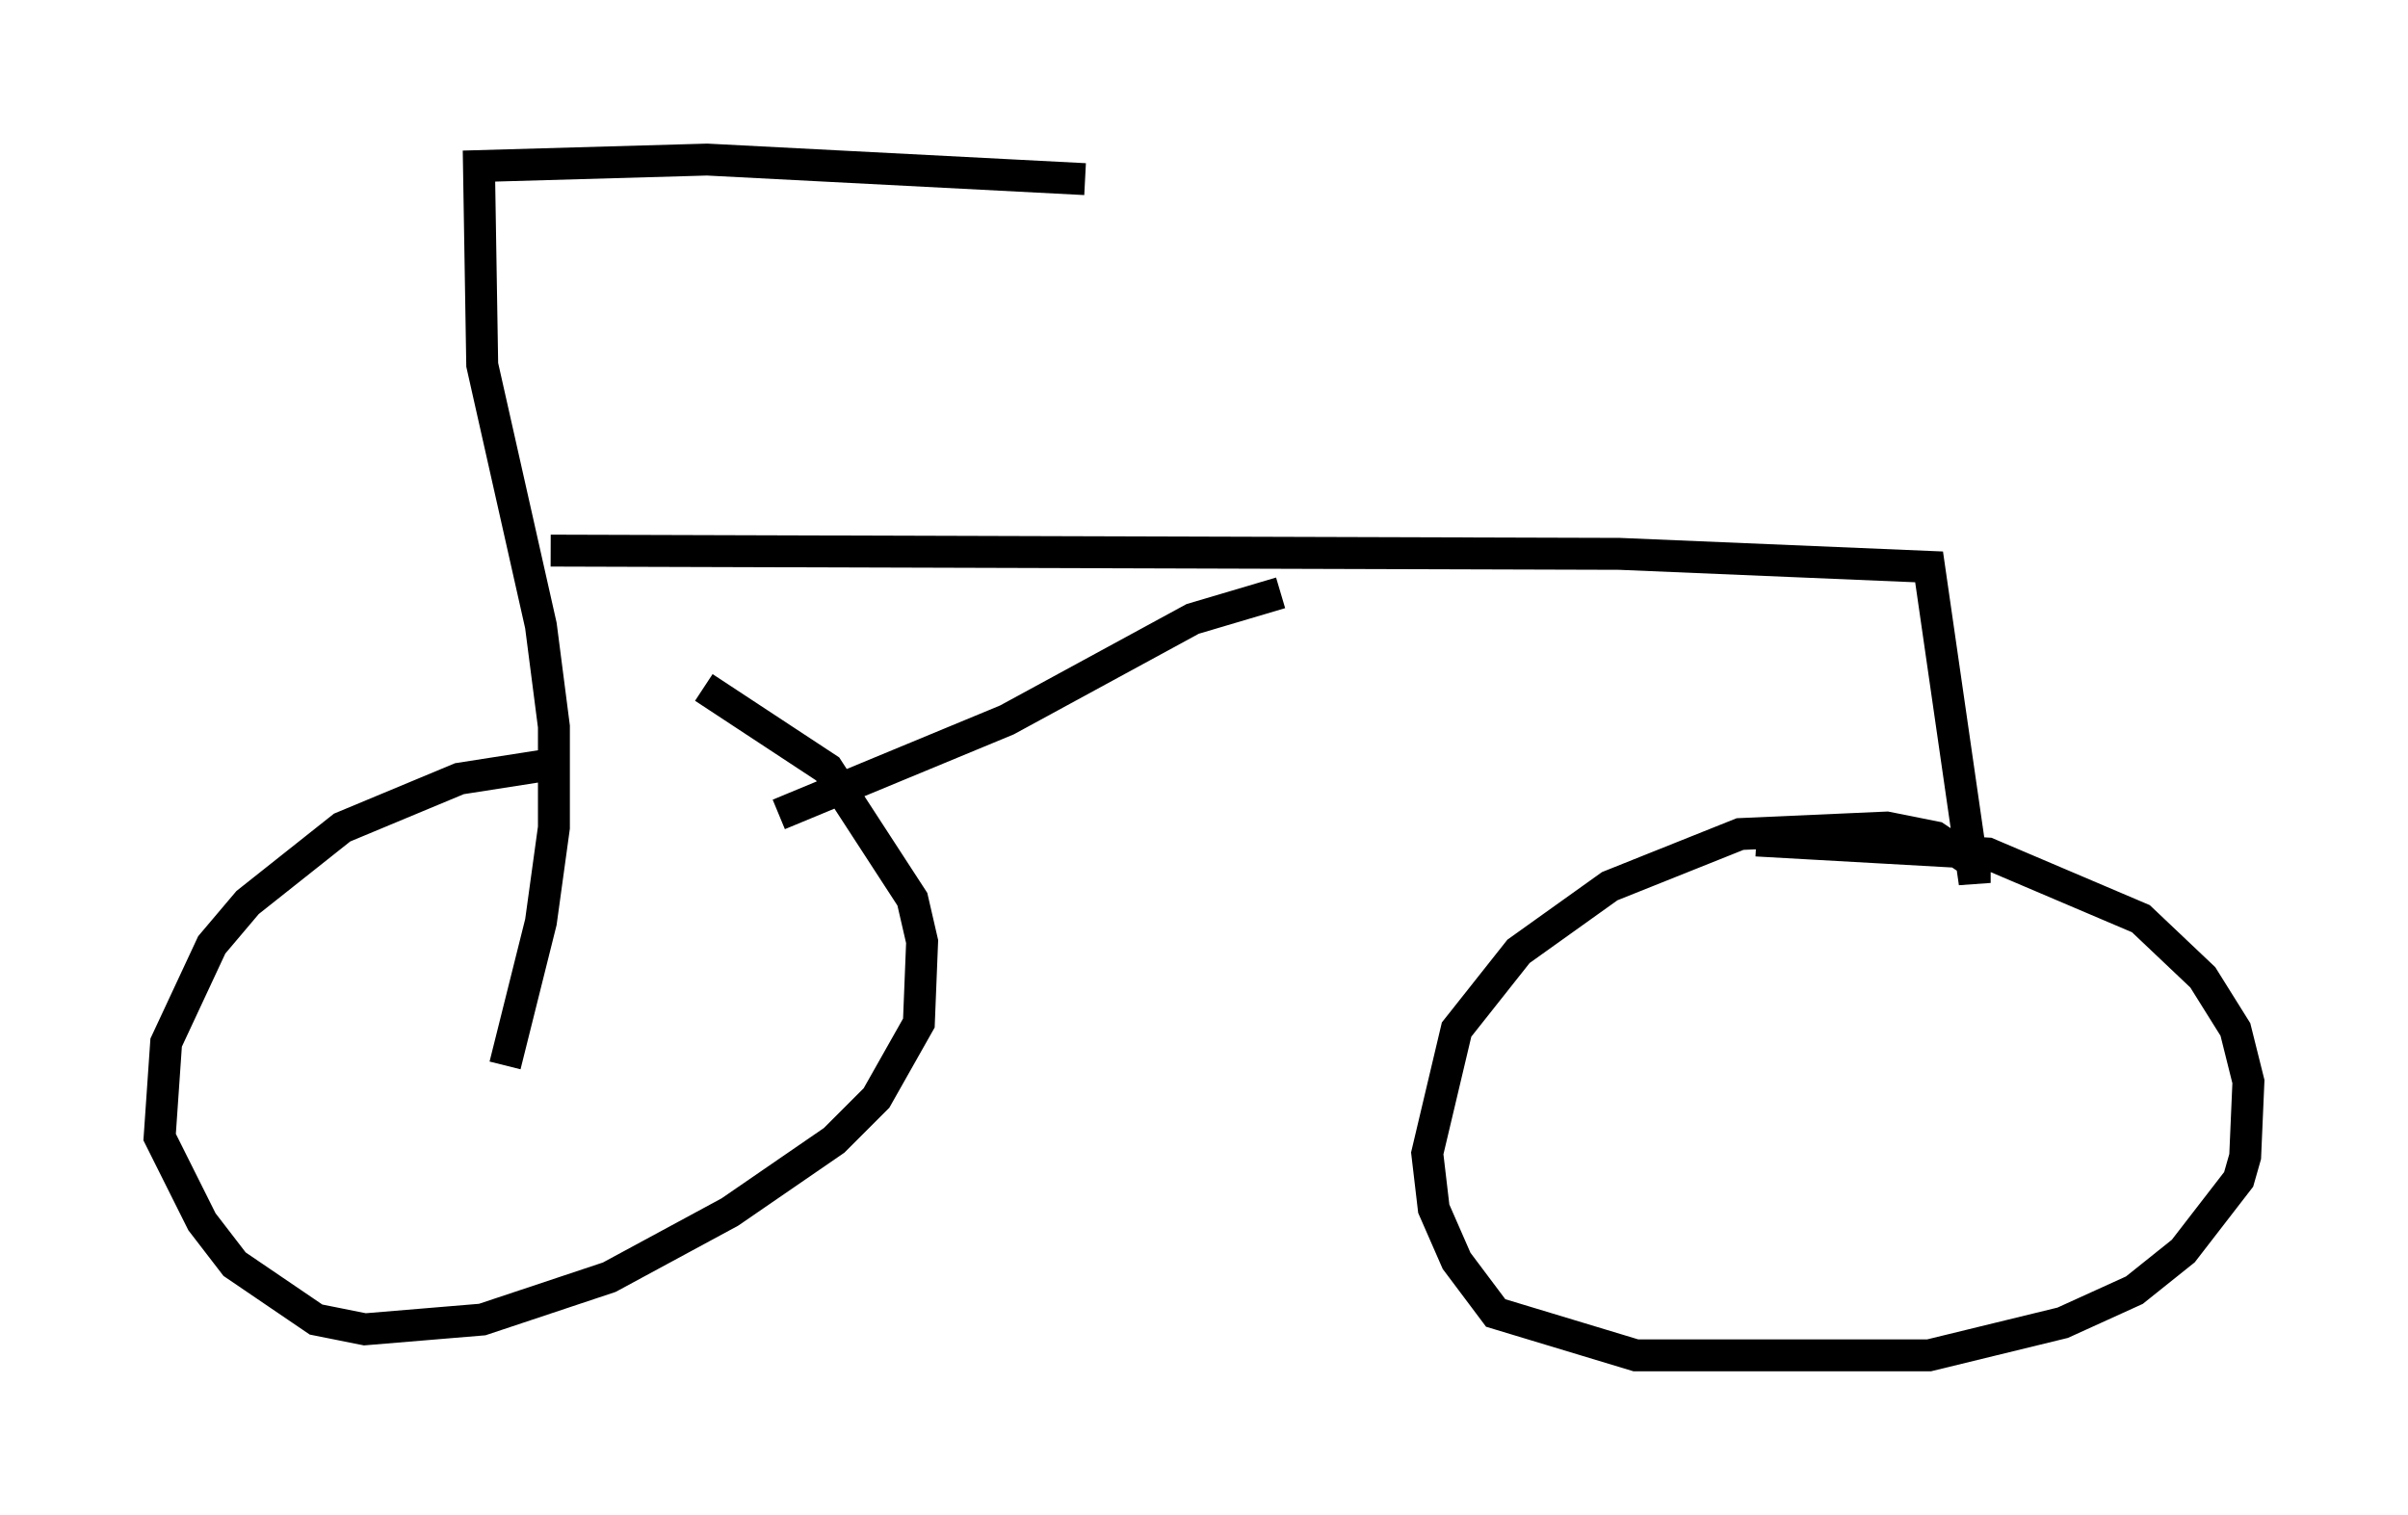 <?xml version="1.0" encoding="utf-8" ?>
<svg baseProfile="full" height="47.465" version="1.1" width="75.436" xmlns="http://www.w3.org/2000/svg" xmlns:ev="http://www.w3.org/2001/xml-events" xmlns:xlink="http://www.w3.org/1999/xlink"><defs /><rect fill="white" height="47.465" width="75.436" x="0" y="0" /><path d="M20.313, 23.886 m-2.654, 0.0 l-3.267, 0.51 -3.675, 1.531 l-2.96, 2.348 -1.123, 1.327 l-1.429, 3.063 -0.204, 2.96 l1.327, 2.654 1.021, 1.327 l2.552, 1.735 1.531, 0.306 l3.675, -0.306 3.981, -1.327 l3.777, -2.042 3.267, -2.246 l1.327, -1.327 1.327, -2.348 l0.102, -2.552 -0.306, -1.327 l-2.654, -4.083 -3.879, -2.552 m-6.227, 11.842 l1.123, -4.492 0.408, -2.96 l0.0, -3.165 -0.408, -3.165 l-1.838, -8.167 -0.102, -6.227 l7.146, -0.204 11.842, 0.613 m-16.742, 11.638 l33.484, 0.102 9.698, 0.408 l1.429, 9.902 0.0, -0.613 l-1.225, -0.817 -1.531, -0.306 l-4.594, 0.204 -4.083, 1.633 l-2.858, 2.042 -1.94, 2.45 l-0.919, 3.879 0.204, 1.735 l0.715, 1.633 1.225, 1.633 l4.39, 1.327 9.188, 0.0 l4.185, -1.021 2.246, -1.021 l1.531, -1.225 1.735, -2.246 l0.204, -0.715 0.102, -2.348 l-0.408, -1.633 -1.021, -1.633 l-1.94, -1.838 -4.798, -2.042 l-7.248, -0.408 m-30.625, -0.817 l7.146, -2.96 5.819, -3.165 l2.756, -0.817 " fill="none" stroke="black" stroke-width="1" /></svg>